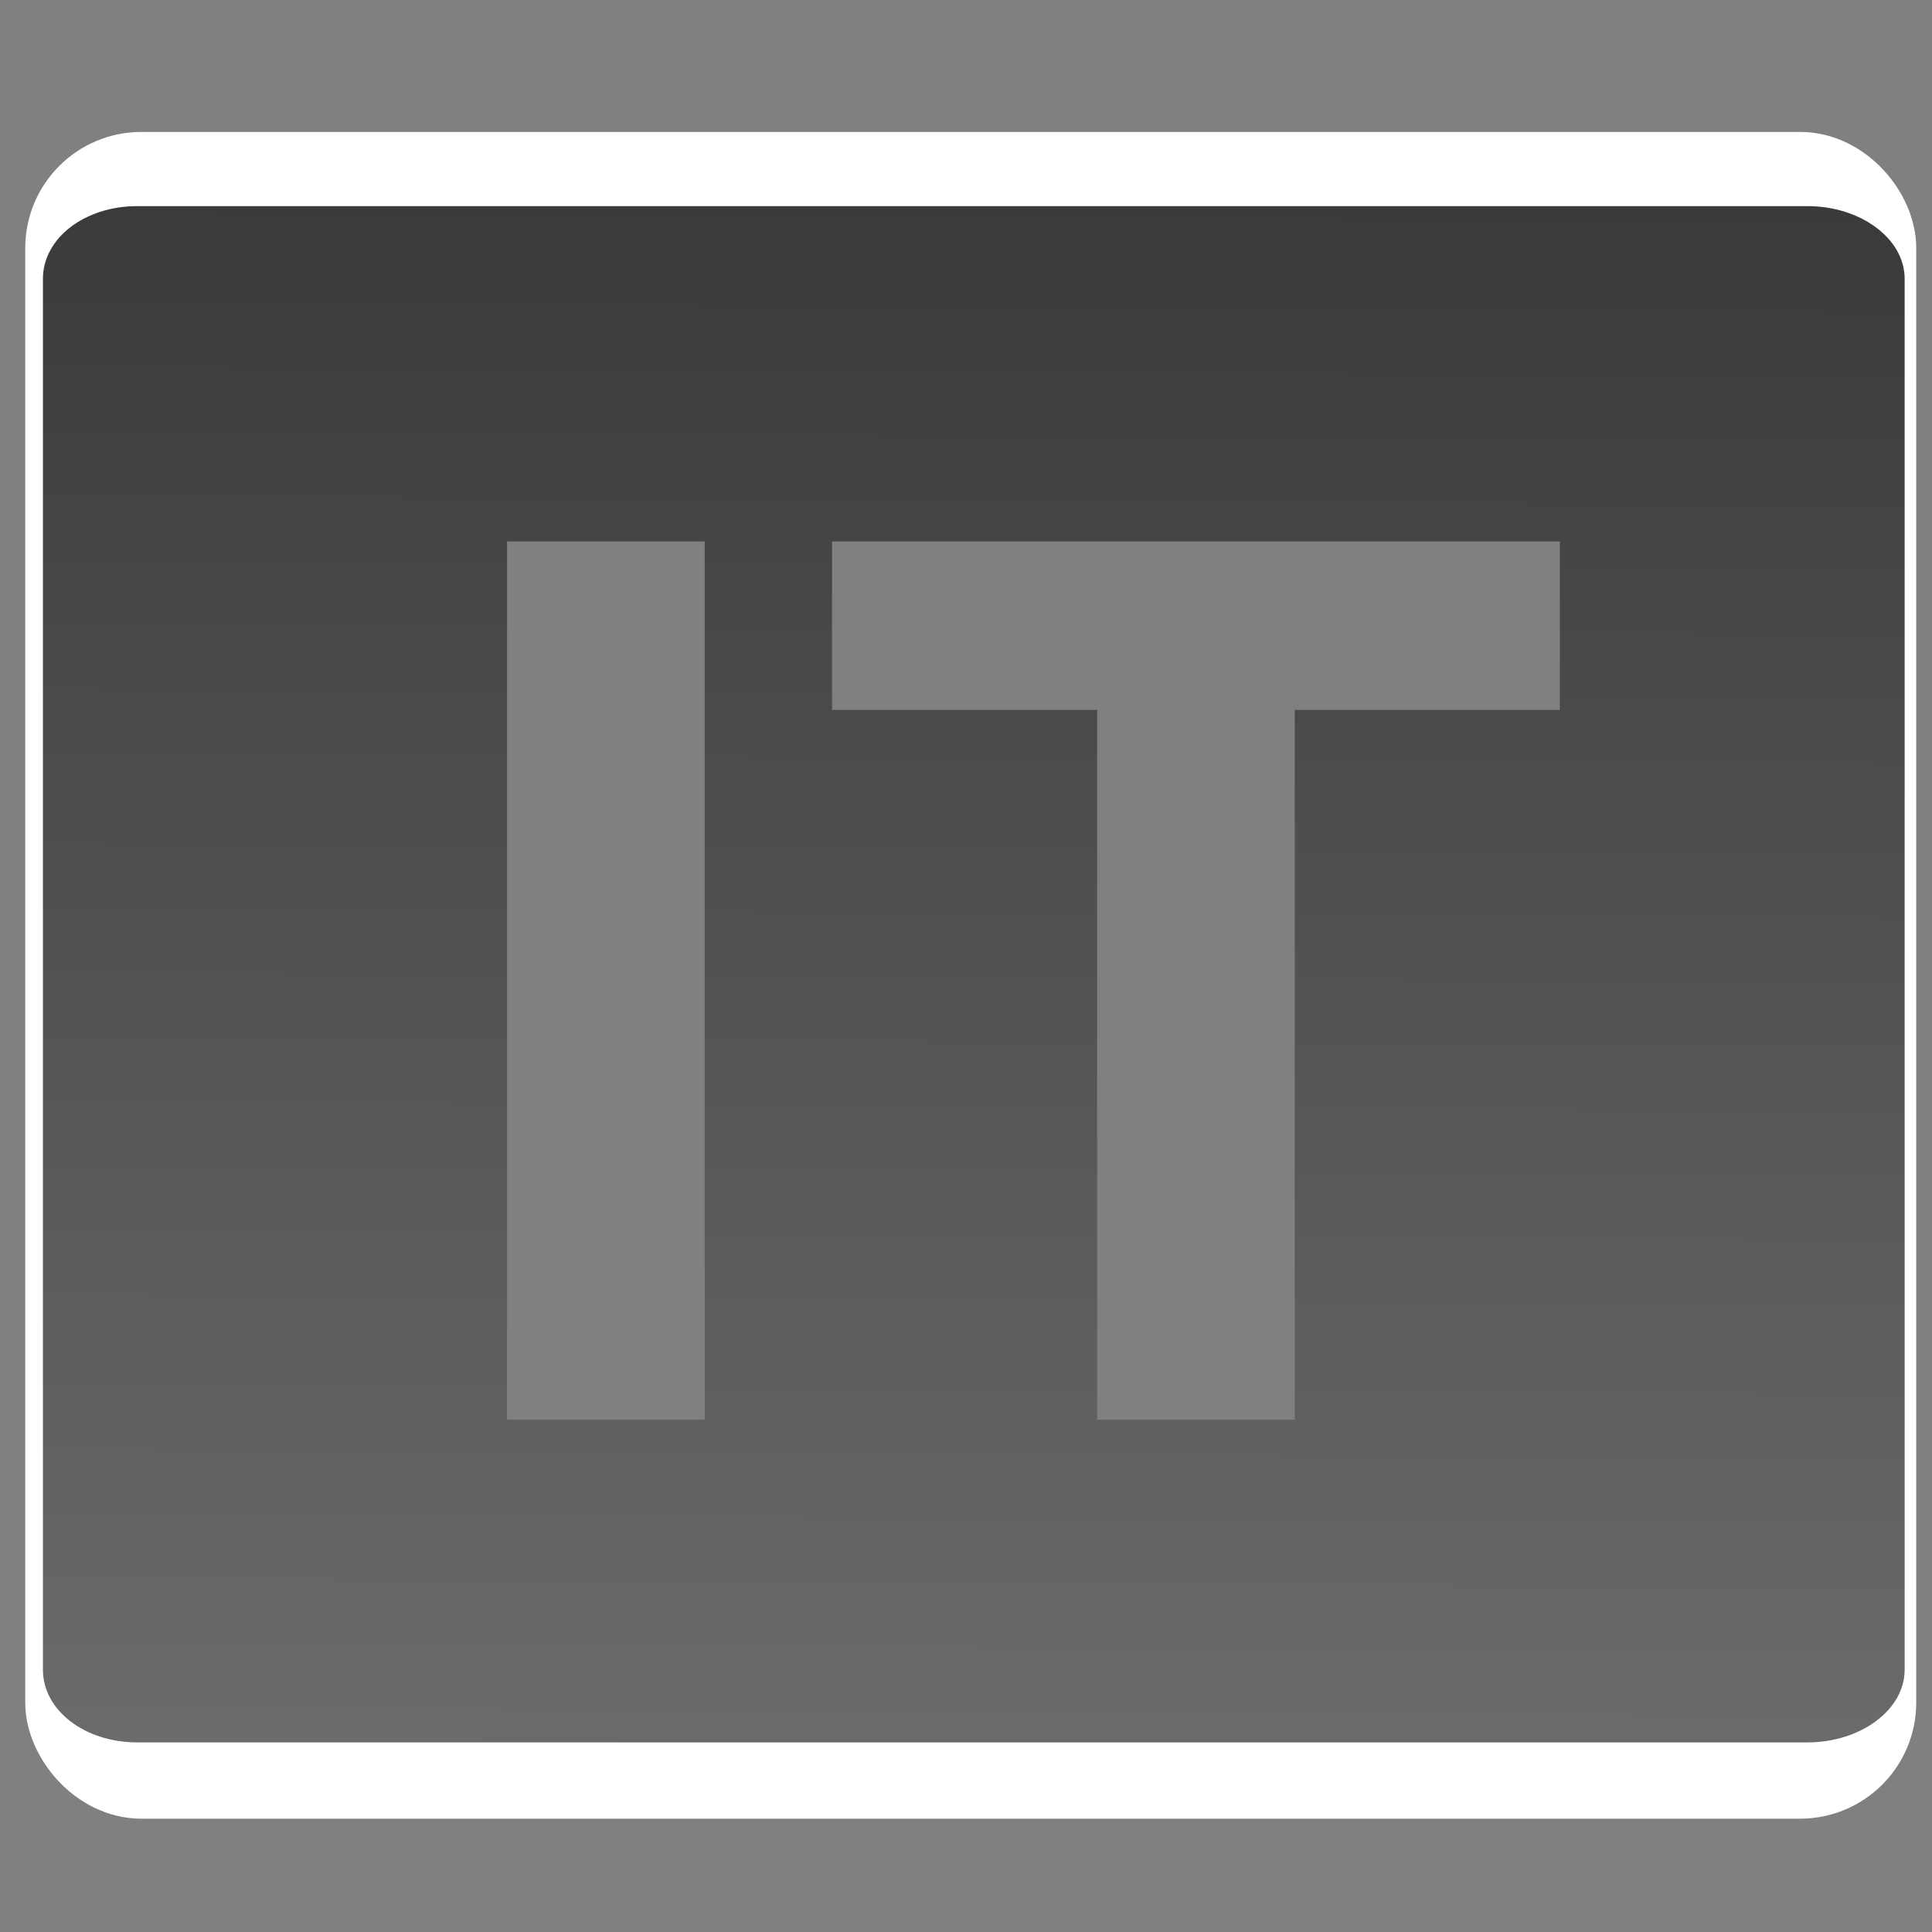 <?xml version="1.0" encoding="UTF-8" standalone="no"?>
<!-- Created with Inkscape (http://www.inkscape.org/) -->

<svg
   xmlns:dc="http://purl.org/dc/elements/1.1/"
   xmlns:cc="http://creativecommons.org/ns#"
   xmlns:rdf="http://www.w3.org/1999/02/22-rdf-syntax-ns#"
   xmlns:svg="http://www.w3.org/2000/svg"
   xmlns="http://www.w3.org/2000/svg"
   xmlns:xlink="http://www.w3.org/1999/xlink"
   xmlns:sodipodi="http://sodipodi.sourceforge.net/DTD/sodipodi-0.dtd"
   xmlns:inkscape="http://www.inkscape.org/namespaces/inkscape"
   width="128"
   height="128"
   id="svg2"
   version="1.1"
   inkscape:version="0.48.0 r9654"
   sodipodi:docname="is.svg">
  <rect width="100%" height="100%" fill="#808080" stroke="none"/>
  <defs
     id="defs4">
    <linearGradient
       id="linearGradient3861">
      <stop
         id="stop3863"
         offset="0"
         style="stop-color:#6c6c6c;stop-opacity:1;" />
      <stop
         id="stop3865"
         offset="1"
         style="stop-color:#393939;stop-opacity:1;" />
    </linearGradient>
    <linearGradient
       id="linearGradient3755">
      <stop
         style="stop-color:#2b2b2b;stop-opacity:1;"
         offset="0"
         id="stop3757" />
      <stop
         style="stop-color:#0a0a0a;stop-opacity:1"
         offset="1"
         id="stop3759" />
    </linearGradient>
    <linearGradient
       inkscape:collect="always"
       xlink:href="#linearGradient3861"
       id="linearGradient3884"
       gradientUnits="userSpaceOnUse"
       gradientTransform="matrix(7.5,0,0,5.714,-21.659,-2.049)"
       x1="11.514"
       y1="21.115"
       x2="11.65"
       y2="2.3" />
  </defs>
  <sodipodi:namedview
     id="base"
     pagecolor="#ffffff"
     bordercolor="#666666"
     borderopacity="1.0"
     inkscape:pageopacity="0.0"
     inkscape:pageshadow="2"
     inkscape:zoom="2.9895833"
     inkscape:cx="65.860545"
     inkscape:cy="51.444099"
     inkscape:document-units="px"
     inkscape:current-layer="layer1"
     showgrid="false"
     inkscape:window-width="1224"
     inkscape:window-height="776"
     inkscape:window-x="56"
     inkscape:window-y="24"
     inkscape:window-maximized="1" />
  <g
     inkscape:label="Layer 1"
     inkscape:groupmode="layer"
     id="layer1"
     transform="translate(0,-924.362)">
    <rect
       style="fill:none;stroke:#ffffff;stroke-width:6.081;stroke-linecap:round;stroke-linejoin:round;stroke-miterlimit:4;stroke-opacity:1;stroke-dasharray:none"
       id="rect3873"
       width="119.202"
       height="105.671"
       x="4.713"
       y="936.143"
       ry="4.654" />
    <path
       style="fill:url(#linearGradient3884);fill-opacity:1;stroke:#efefef;stroke-width:0;stroke-linecap:round;stroke-linejoin:miter;stroke-miterlimit:4;stroke-opacity:1;stroke-dasharray:none"
       d="M 9.094 13.656 C 5.588 13.656 2.844 15.797 2.844 18.469 L 2.844 110.625 C 2.844 113.296 5.588 115.438 9.094 115.438 L 119.75 115.438 C 123.256 115.438 126.188 113.296 126.188 110.625 L 126.188 18.469 C 126.188 15.797 123.256 13.656 119.75 13.656 L 9.094 13.656 z M 33.594 35.875 L 46.688 35.875 L 46.688 94.062 L 33.594 94.062 L 33.594 35.875 z M 55.125 35.875 L 103.344 35.875 L 103.344 47.031 L 85.781 47.031 L 85.781 94.062 L 72.688 94.062 L 72.688 47.031 L 55.125 47.031 L 55.125 35.875 z "
       transform="translate(0,924.362)"
       id="rect3753" />
    <g
       style="font-size:40px;font-style:normal;font-weight:normal;line-height:125%;letter-spacing:0px;word-spacing:0px;fill:#000000;fill-opacity:1;stroke:none;font-family:Bitstream Vera Sans"
       id="text3763" />
    <g
       style="font-size:12px;font-style:normal;font-variant:normal;font-weight:normal;font-stretch:normal;line-height:125%;letter-spacing:0px;word-spacing:0px;fill:#000000;fill-opacity:1;stroke:none;font-family:Yanone Kaffeesatz;-inkscape-font-specification:Yanone Kaffeesatz"
       id="text3855" />
    <g
       style="font-size:48px;font-style:normal;font-variant:normal;font-weight:normal;font-stretch:normal;line-height:125%;letter-spacing:0px;word-spacing:0px;fill:#000000;fill-opacity:1;stroke:none;font-family:Ubuntu;-inkscape-font-specification:Ubuntu"
       id="text3918" />
  </g>
</svg>
